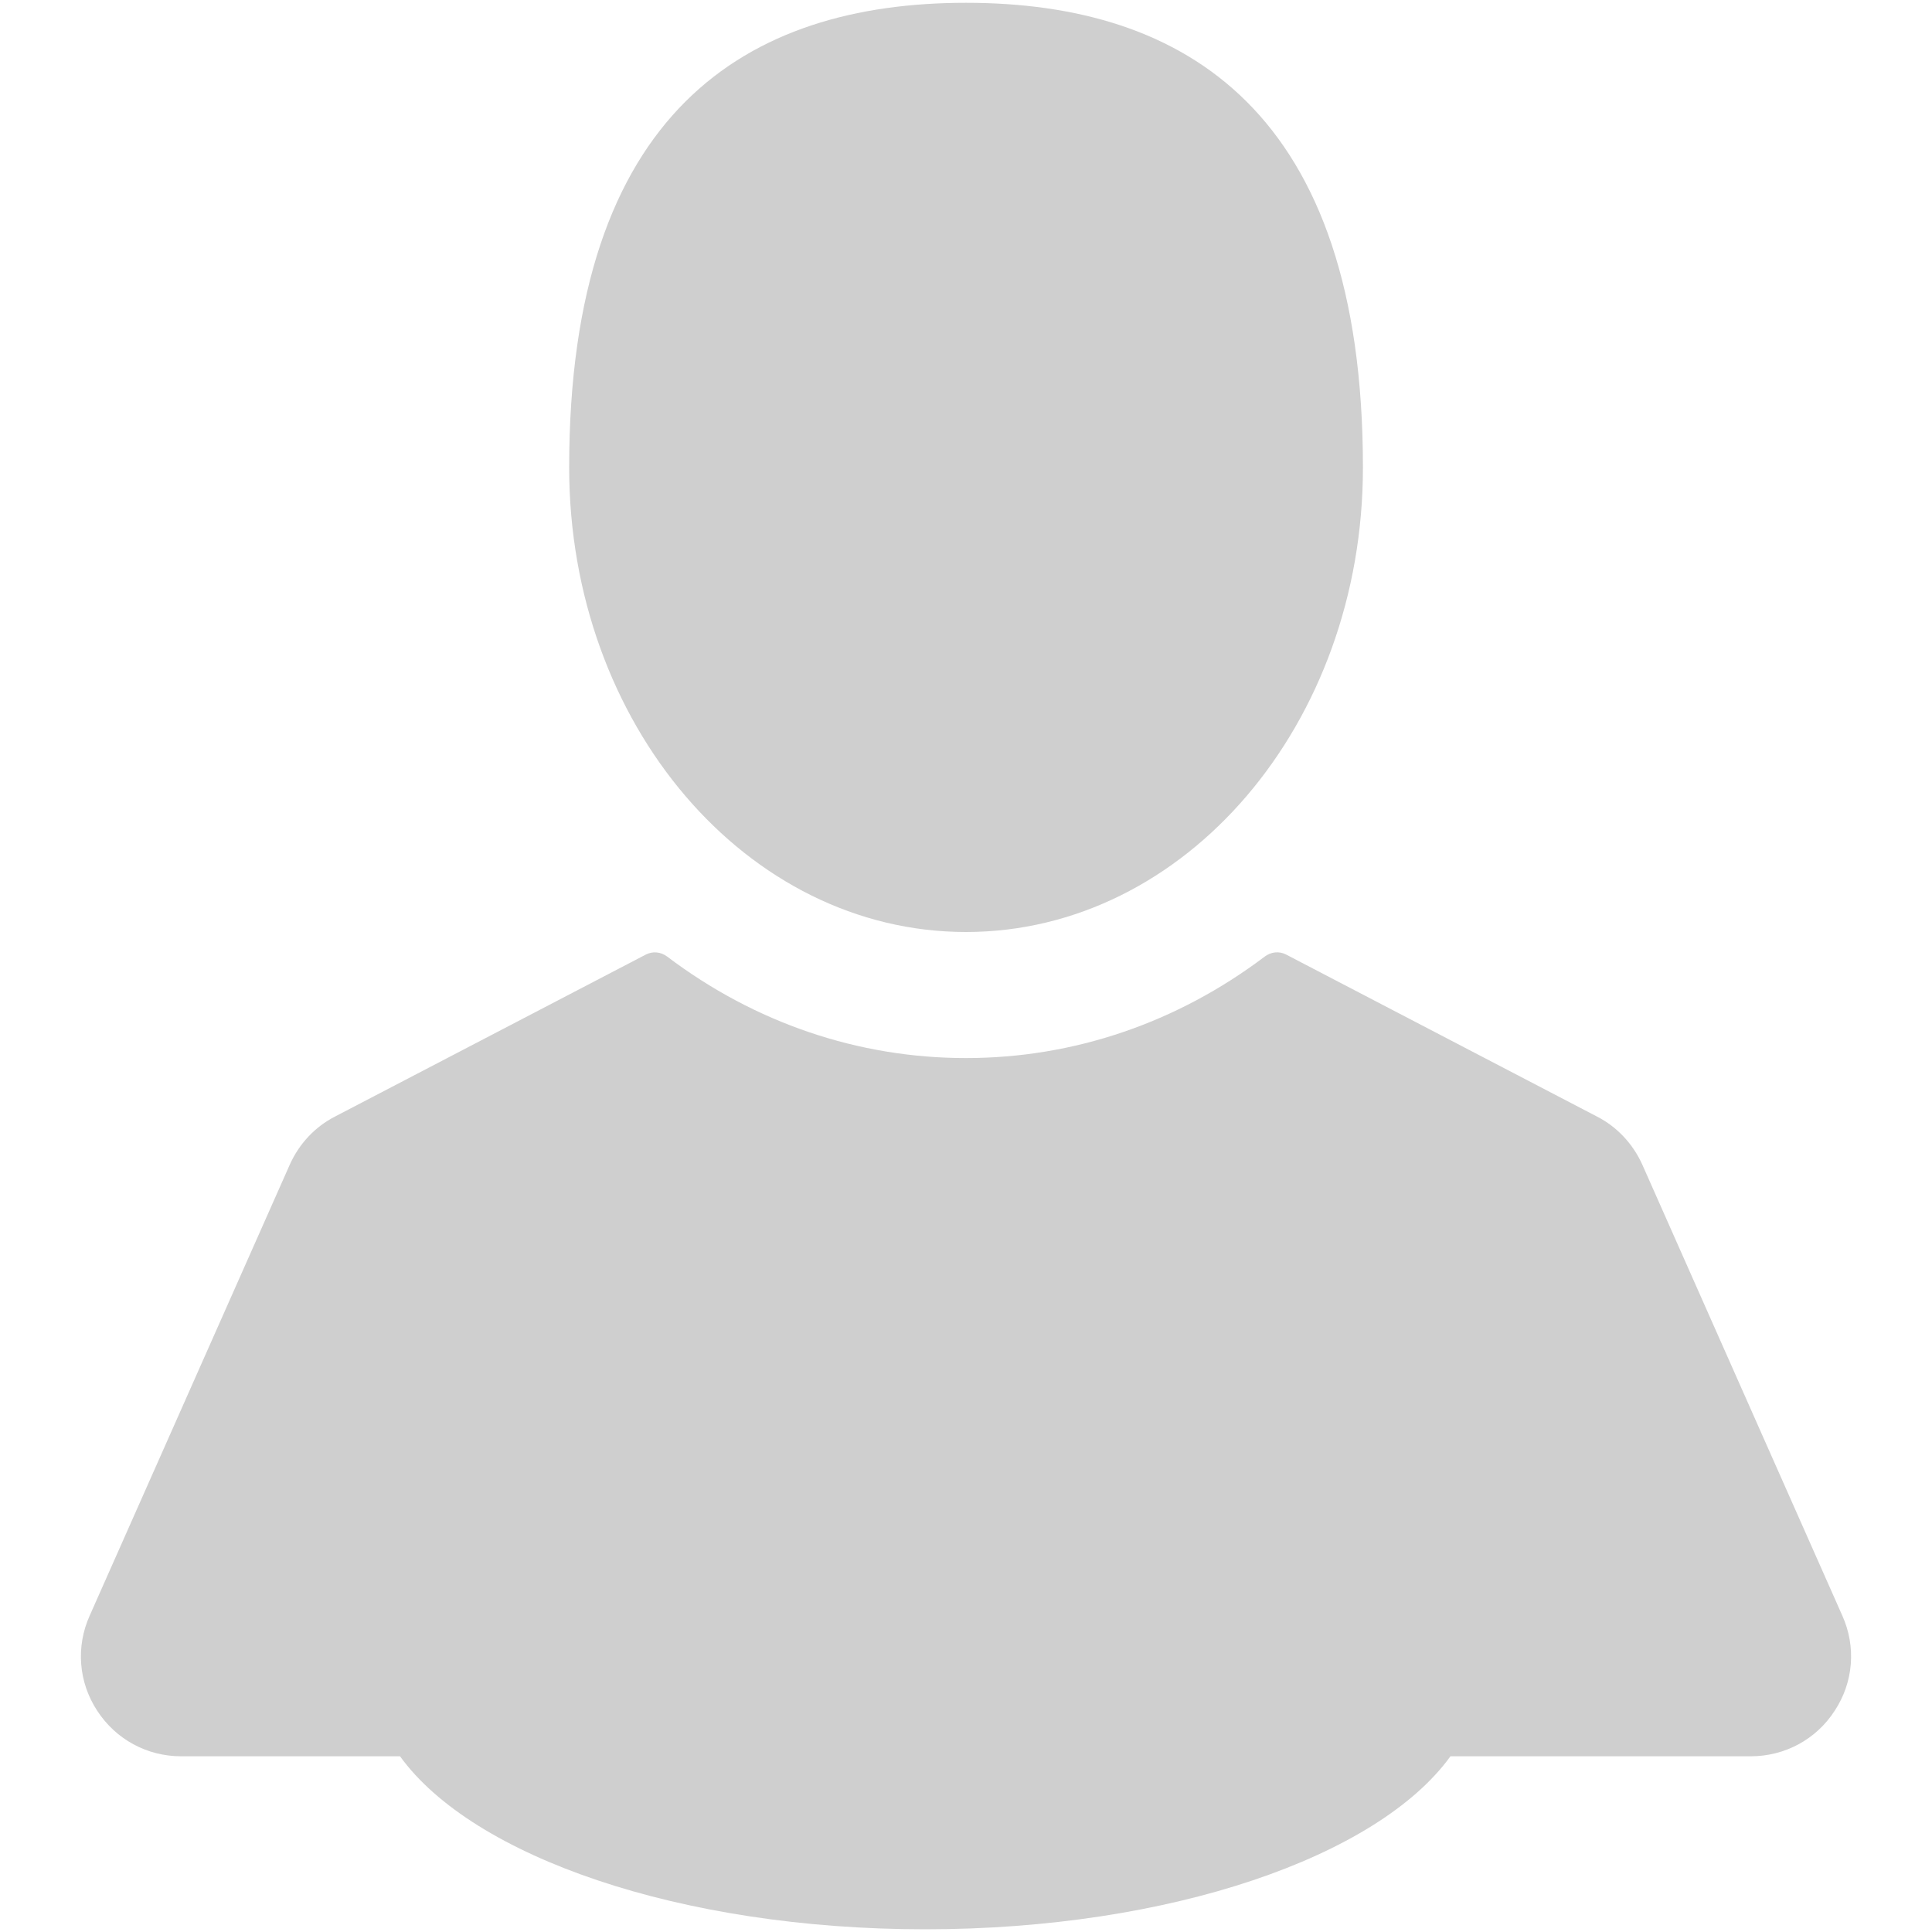 <?xml version="1.0" encoding="utf-8"?>
<!-- Generator: Adobe Illustrator 16.0.0, SVG Export Plug-In . SVG Version: 6.00 Build 0)  -->
<!DOCTYPE svg PUBLIC "-//W3C//DTD SVG 1.1//EN" "http://www.w3.org/Graphics/SVG/1.1/DTD/svg11.dtd">
<svg version="1.1" id="Layer_1" xmlns="http://www.w3.org/2000/svg" xmlns:xlink="http://www.w3.org/1999/xlink" x="0px" y="0px"
	 width="20px" height="20px" viewBox="0 0 20 20" enable-background="new 0 0 20 20" xml:space="preserve">
<path fill="#CFCFCF" d="M19.072,16.726l-2.071-4.67c-0.097-0.215-0.262-0.392-0.47-0.498l-3.216-1.676
	c-0.072-0.038-0.157-0.029-0.222,0.02c-0.91,0.687-1.979,1.051-3.094,1.051c-1.114,0-2.185-0.364-3.093-1.051
	c-0.065-0.049-0.15-0.057-0.221-0.02l-3.216,1.676C3.261,11.664,3.096,11.841,3,12.056l-2.072,4.67
	c-0.144,0.321-0.115,0.689,0.078,0.983c0.192,0.296,0.515,0.472,0.869,0.472h2.266c0.751,1.039,2.9,1.791,5.436,1.791
	c2.538,0,4.687-0.752,5.438-1.791h3.109c0.353,0,0.679-0.176,0.869-0.472C19.187,17.415,19.216,17.047,19.072,16.726z"/>
<path fill="#CFCFCF" d="M10,9.648c2.27,0,4.109-2.153,4.109-4.809c0-3.684-1.84-4.81-4.109-4.81s-4.108,1.125-4.108,4.81
	C5.892,7.495,7.73,9.648,10,9.648L10,9.648z M10,9.648"/>
<g>
</g>
<g>
</g>
<g>
</g>
<g>
</g>
<g>
</g>
<g>
</g>
</svg>
